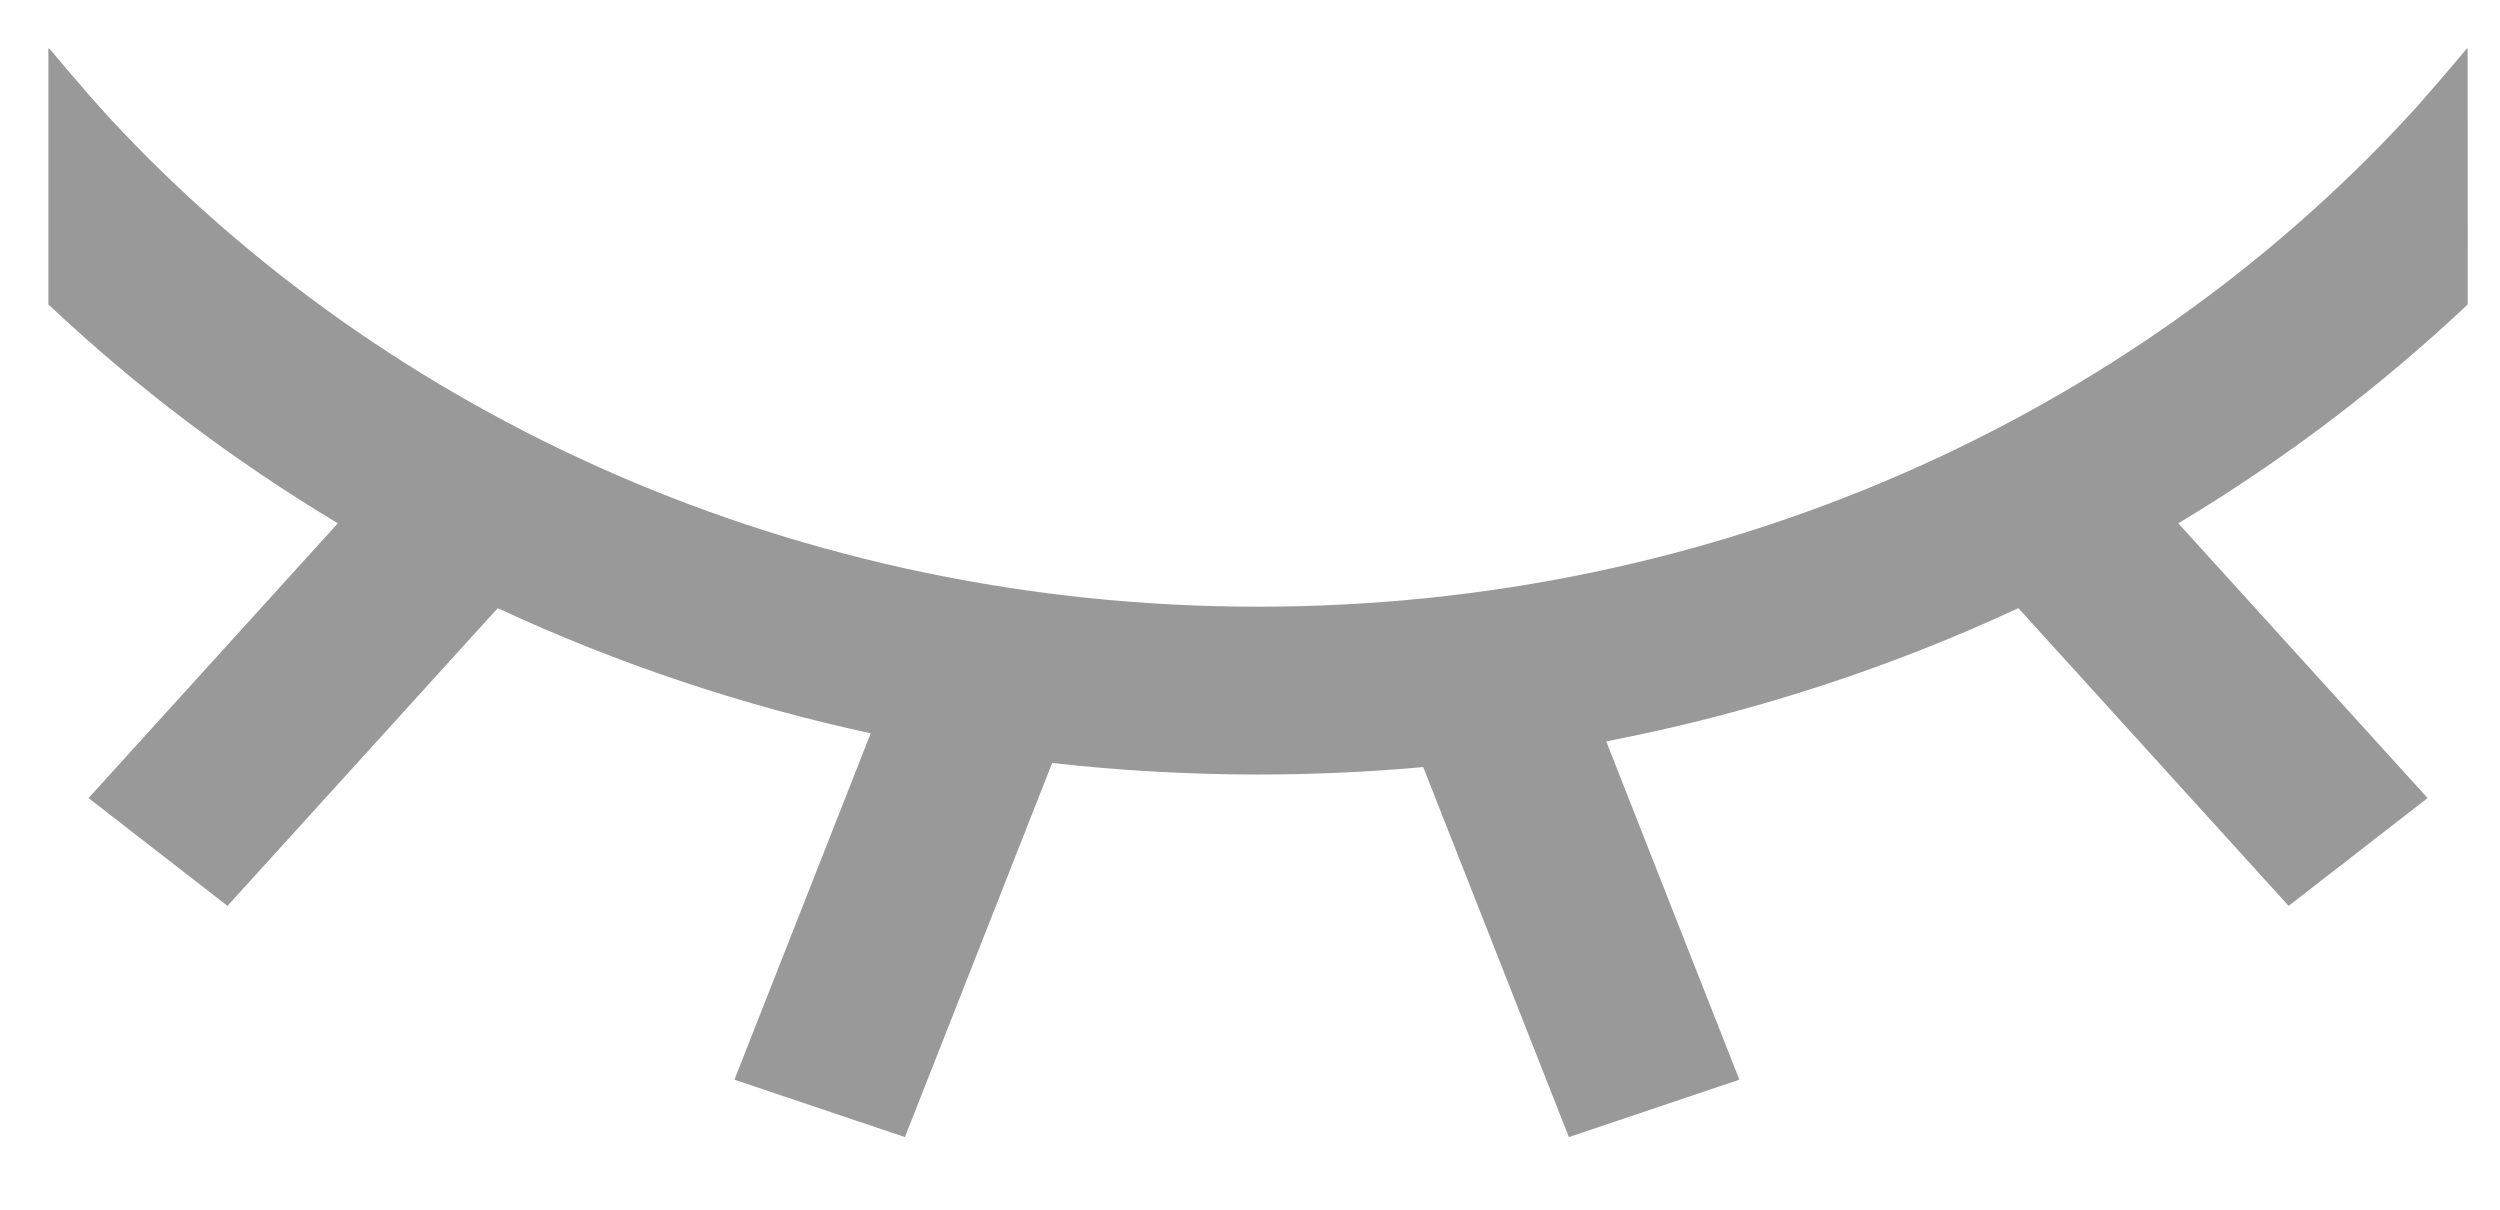 <?xml version="1.0" encoding="UTF-8"?>
<svg width="31px" height="15px" viewBox="0 0 31 15" version="1.1" xmlns="http://www.w3.org/2000/svg" xmlns:xlink="http://www.w3.org/1999/xlink">
    <title>eye 2</title>
    <g id="页面-1" stroke="none" stroke-width="1" fill="none" fill-rule="evenodd">
        <g id="文本加密" transform="translate(-204, -590)" fill="#999999" fill-rule="nonzero">
            <g id="编组" transform="translate(70, 552)">
                <g id="eye-copy备份-3" transform="translate(131, 26)">
                    <g id="eye-2" transform="translate(3.6, 12.6)">
                        <path d="M0.006,0 L0.006,0 C0.008,0 0.01,0.001 0.012,0.002 C0.339,0.391 0.589,0.68 0.763,0.868 C4.202,4.574 9.304,6.923 15,6.923 C20.707,6.923 25.818,4.565 29.257,0.846 C29.426,0.663 29.67,0.382 29.988,0.003 L29.988,0.003 C29.99,0 29.994,0 29.997,0.002 C29.999,0.003 29.999,0.005 29.999,0.007 L30,3.175 L30,3.175 C28.913,4.2 27.709,5.11 26.411,5.889 L29.502,9.296 L27.779,10.633 L24.428,6.941 L24.428,6.941 C22.807,7.695 21.089,8.251 19.317,8.593 L20.968,12.788 L18.854,13.5 L17.048,8.912 L17.048,8.912 C16.367,8.973 15.684,9.004 15,9.004 C14.136,9.004 13.284,8.955 12.447,8.861 L10.621,13.5 L8.507,12.788 L10.197,8.493 L10.197,8.493 C8.596,8.147 7.044,7.626 5.572,6.941 L2.221,10.633 L0.498,9.296 L3.589,5.889 L3.589,5.889 C2.291,5.11 1.087,4.2 0,3.175 L0,0.006 C0,0.003 0.003,0 0.006,0 L0.006,0 Z" id="Path"></path>
                    </g>
                </g>
            </g>
        </g>
    </g>
</svg>